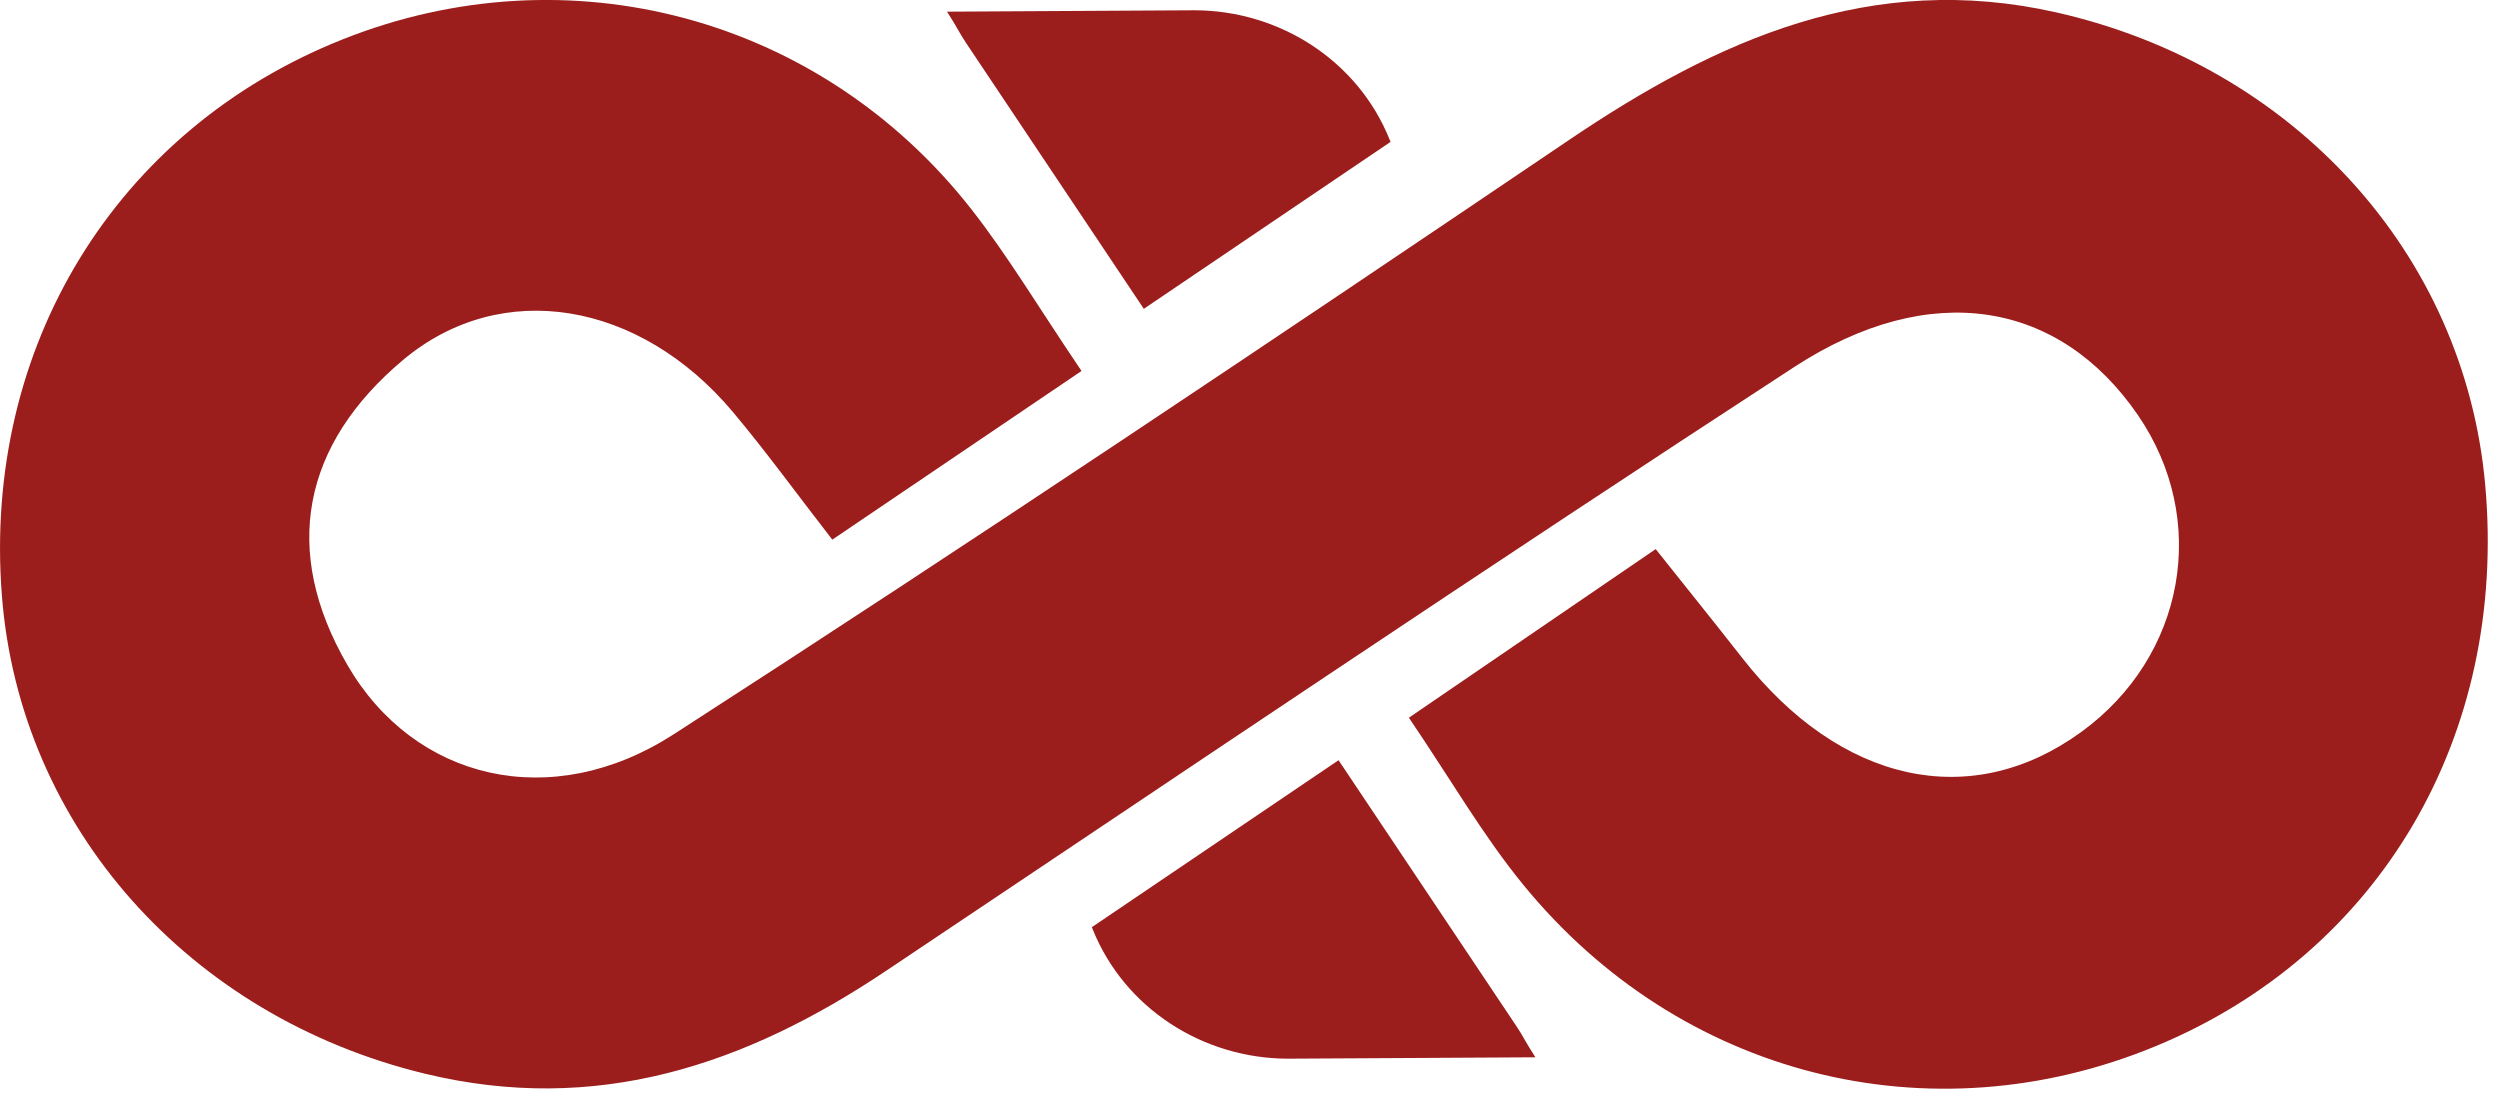 <svg xmlns="http://www.w3.org/2000/svg" width="36" height="16" viewBox="0 0 36 16" fill="none">
  <g clip-path="url(#clip0_7111_1970)">
    <path d="M35.787 6.982C35.488 3.649 33.025 0.952 29.613 0.179C26.946 -0.424 24.733 0.569 22.592 2.017C18.319 4.905 14.036 7.779 9.701 10.574C7.936 11.713 5.968 11.234 5.006 9.582C4.041 7.923 4.361 6.397 5.801 5.186C7.223 3.991 9.218 4.341 10.554 5.933C11.039 6.511 11.482 7.123 11.985 7.771C13.247 6.916 14.387 6.145 15.574 5.342C14.955 4.427 14.515 3.686 13.987 3.012C11.812 0.237 8.183 -0.729 4.929 0.569C1.666 1.869 -0.251 5.001 0.027 8.575C0.286 11.915 2.728 14.639 6.114 15.46C8.589 16.06 10.729 15.339 12.758 13.981C17.108 11.07 21.448 8.142 25.835 5.286C27.803 4.005 29.658 4.334 30.785 5.976C31.82 7.484 31.468 9.453 29.968 10.542C28.381 11.695 26.501 11.281 25.086 9.472C24.68 8.953 24.266 8.44 23.842 7.907C22.565 8.779 21.476 9.524 20.288 10.335C20.889 11.22 21.354 12.031 21.937 12.743C24.194 15.504 27.794 16.405 31.034 15.068C34.268 13.735 36.112 10.598 35.787 6.981V6.982Z" fill="#9B1E1C"/>
    <path d="M15.734 13.38C16.191 14.52 17.323 15.245 18.551 15.245L22.11 15.225C21.958 14.99 21.935 14.923 21.834 14.773C20.886 13.355 20.092 12.168 19.275 10.947C17.936 11.853 16.855 12.584 15.723 13.351C15.726 13.36 15.73 13.37 15.734 13.379L15.734 13.38Z" fill="#9B1E1C"/>
    <path d="M20.012 2.014C19.556 0.874 18.424 0.148 17.196 0.148L13.637 0.168C13.789 0.403 13.812 0.47 13.913 0.621C14.86 2.038 15.655 3.226 16.471 4.447C17.811 3.54 18.892 2.809 20.024 2.043C20.02 2.033 20.016 2.024 20.013 2.015L20.012 2.014Z" fill="#9B1E1C"/>
    <path d="M24.879 3.804C25.018 3.804 25.131 3.691 25.131 3.552C25.131 3.413 25.018 3.3 24.879 3.3C24.74 3.3 24.627 3.413 24.627 3.552C24.627 3.691 24.74 3.804 24.879 3.804Z" fill="#9B1E1C"/>
  </g>
  <defs>
    <clipPath id="clip0_7111_1970">
      <rect width="35.824" height="15.68" fill="white"/>
    </clipPath>
  </defs>
</svg>

